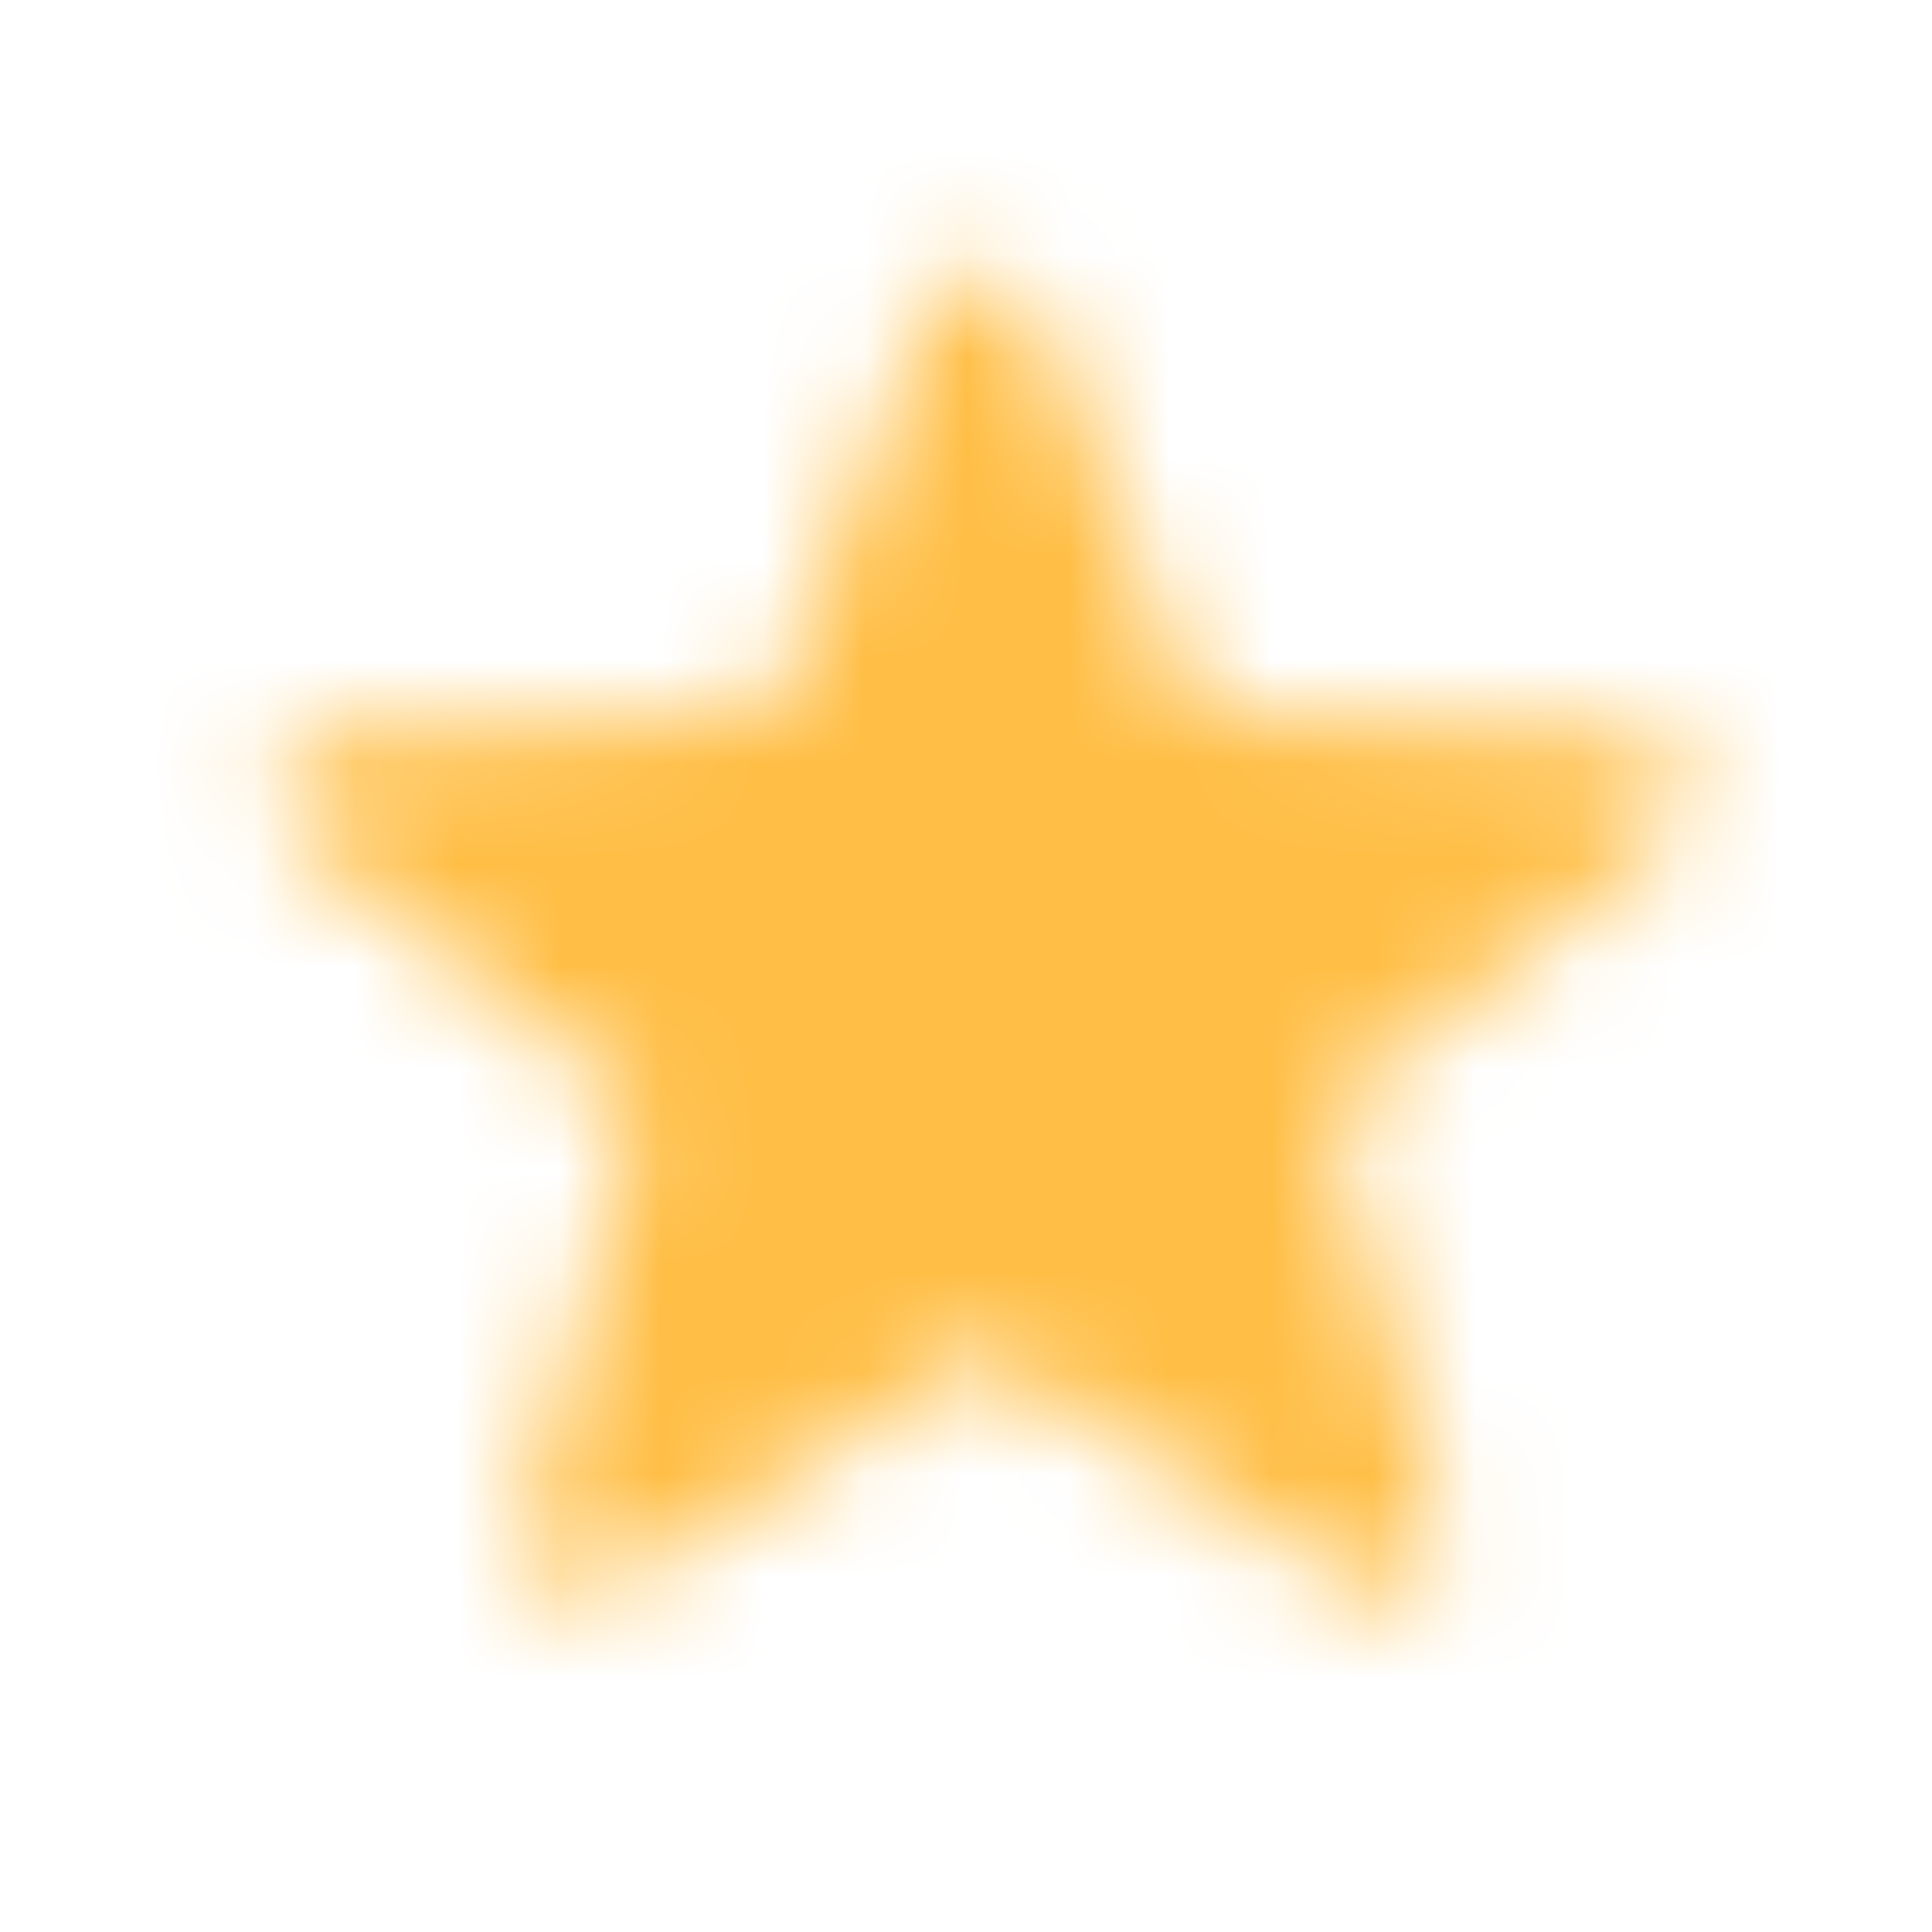<svg width="19" height="19" viewBox="0 0 19 19" fill="none" xmlns="http://www.w3.org/2000/svg">
<mask id="mask0_579_369" style="mask-type:alpha" maskUnits="userSpaceOnUse" x="0" y="0" width="19" height="19">
<g clip-path="url(#clip0_579_369)">
<path d="M9.149 3.038C9.338 2.564 10.009 2.564 10.197 3.038L11.771 7.003L16.085 7.237C16.603 7.265 16.812 7.918 16.406 8.241L13.067 10.898L14.174 14.983C14.308 15.479 13.764 15.881 13.329 15.608L9.673 13.306L6.017 15.608C5.583 15.881 5.038 15.479 5.173 14.983L6.279 10.898L2.941 8.241C2.535 7.918 2.743 7.265 3.261 7.237L7.576 7.003L9.149 3.038Z" fill="black"/>
</g>
</mask>
<g mask="url(#mask0_579_369)">
<rect x="0.655" y="0.591" width="18.042" height="18.042" fill="#FFBE45"/>
</g>
<defs>
<clipPath id="clip0_579_369">
<rect width="18.042" height="18.042" fill="white" transform="translate(0.654 0.591)"/>
</clipPath>
</defs>
</svg>
